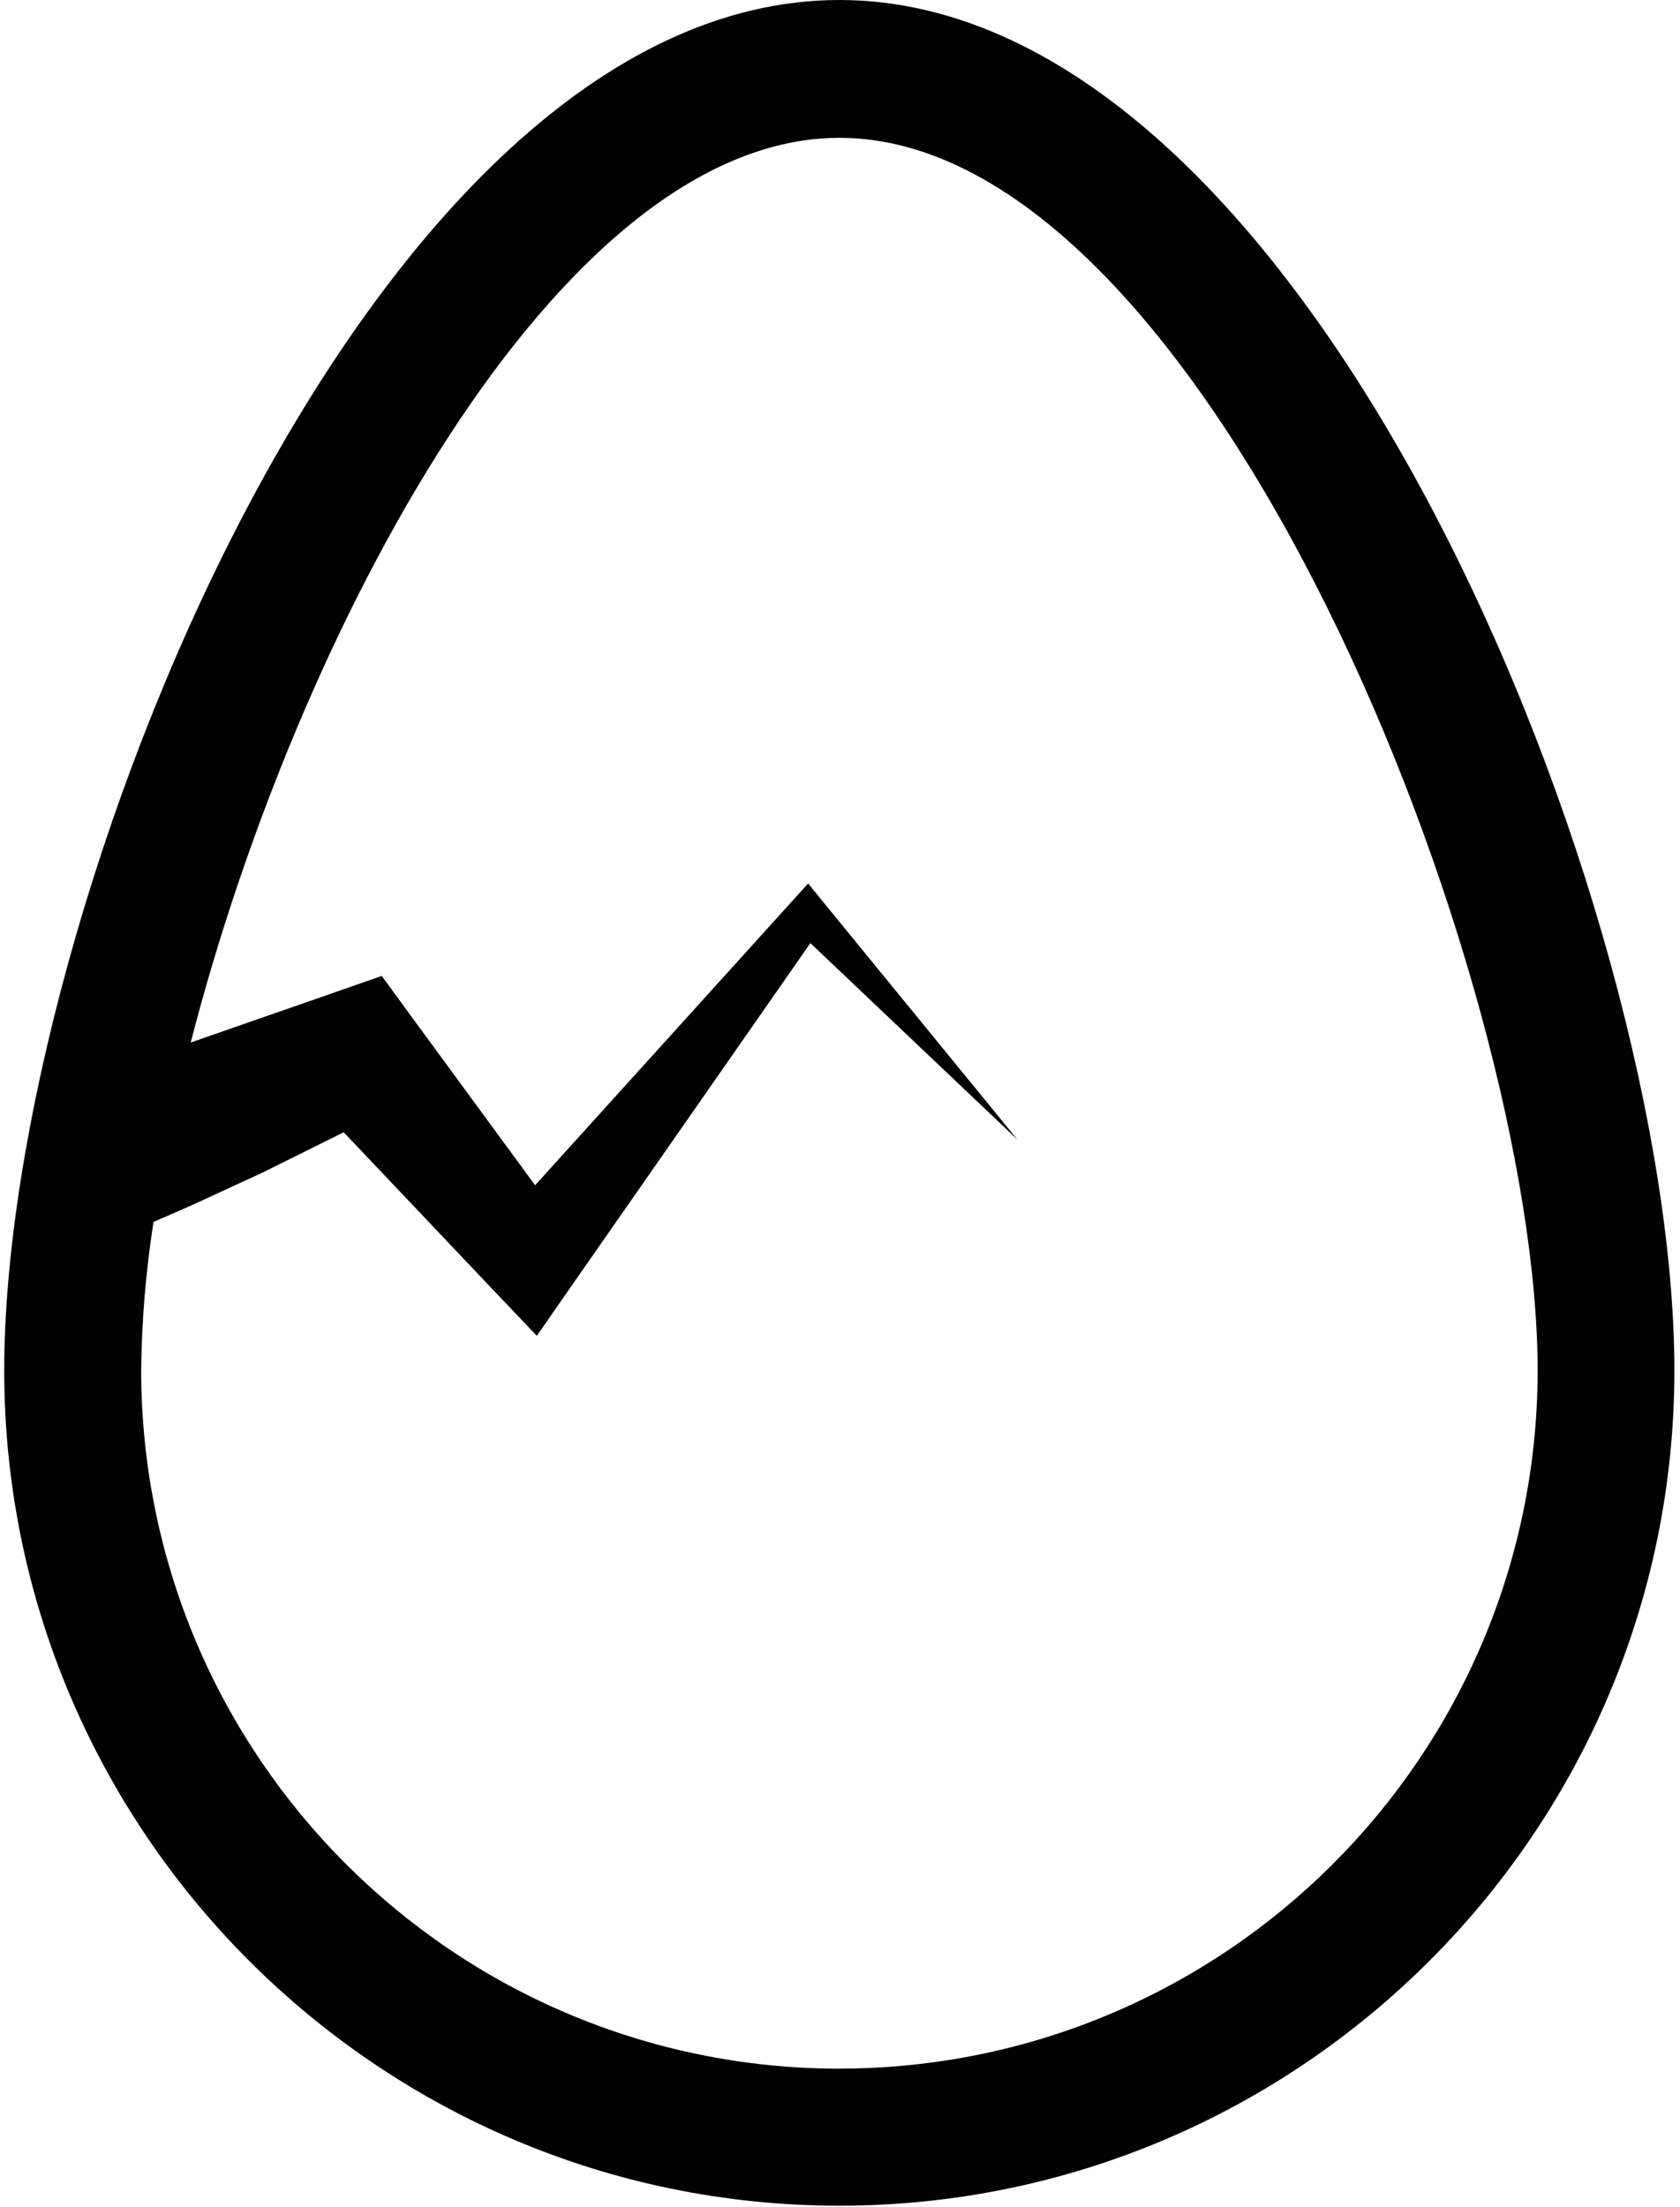 <?xml version="1.0" encoding="UTF-8"?>
<svg width="290px" height="381px" viewBox="0 0 290 381" version="1.1" xmlns="http://www.w3.org/2000/svg" xmlns:xlink="http://www.w3.org/1999/xlink">
    <!-- Generator: Sketch 43.2 (39069) - http://www.bohemiancoding.com/sketch -->
    <title>Shape</title>
    <desc>Created with Sketch.</desc>
    <defs></defs>
    <g id="Page-1" stroke="none" stroke-width="1" fill="none" fill-rule="evenodd">
        <g id="produgenesis_logo" fill-rule="nonzero" fill="#010101">
            <path d="M144.88,0 C63.04,0 0.73,157.67 0.73,236.57 C0.73,316.05 65.41,380.72 144.88,380.72 C224.35,380.72 289.03,316.05 289.03,236.57 C289.04,157.71 226.71,0 144.88,0 Z M144.88,357.07 C78.354,356.998 24.442,303.086 24.37,236.56 C24.458,227.973 25.17,219.404 26.5,210.92 L33.04,208.06 L45.33,202.39 L59.33,195.44 L85.33,222.86 L92.67,230.57 L98.15,222.68 L139.89,162.79 L175.63,196.71 L141.85,155.38 L139.5,152.49 L136.71,155.58 L92.37,204.58 L70.37,174.58 L65.9,168.45 L57.32,171.45 L35.77,178.95 L32.92,179.95 C51.08,109.37 96.06,23.79 144.92,23.79 C208.41,23.79 265.43,168.41 265.43,236.71 C265.27,303.189 211.359,357.011 144.88,357.06 L144.88,357.07 Z" id="Shape"></path>
        </g>
    </g>
</svg>
